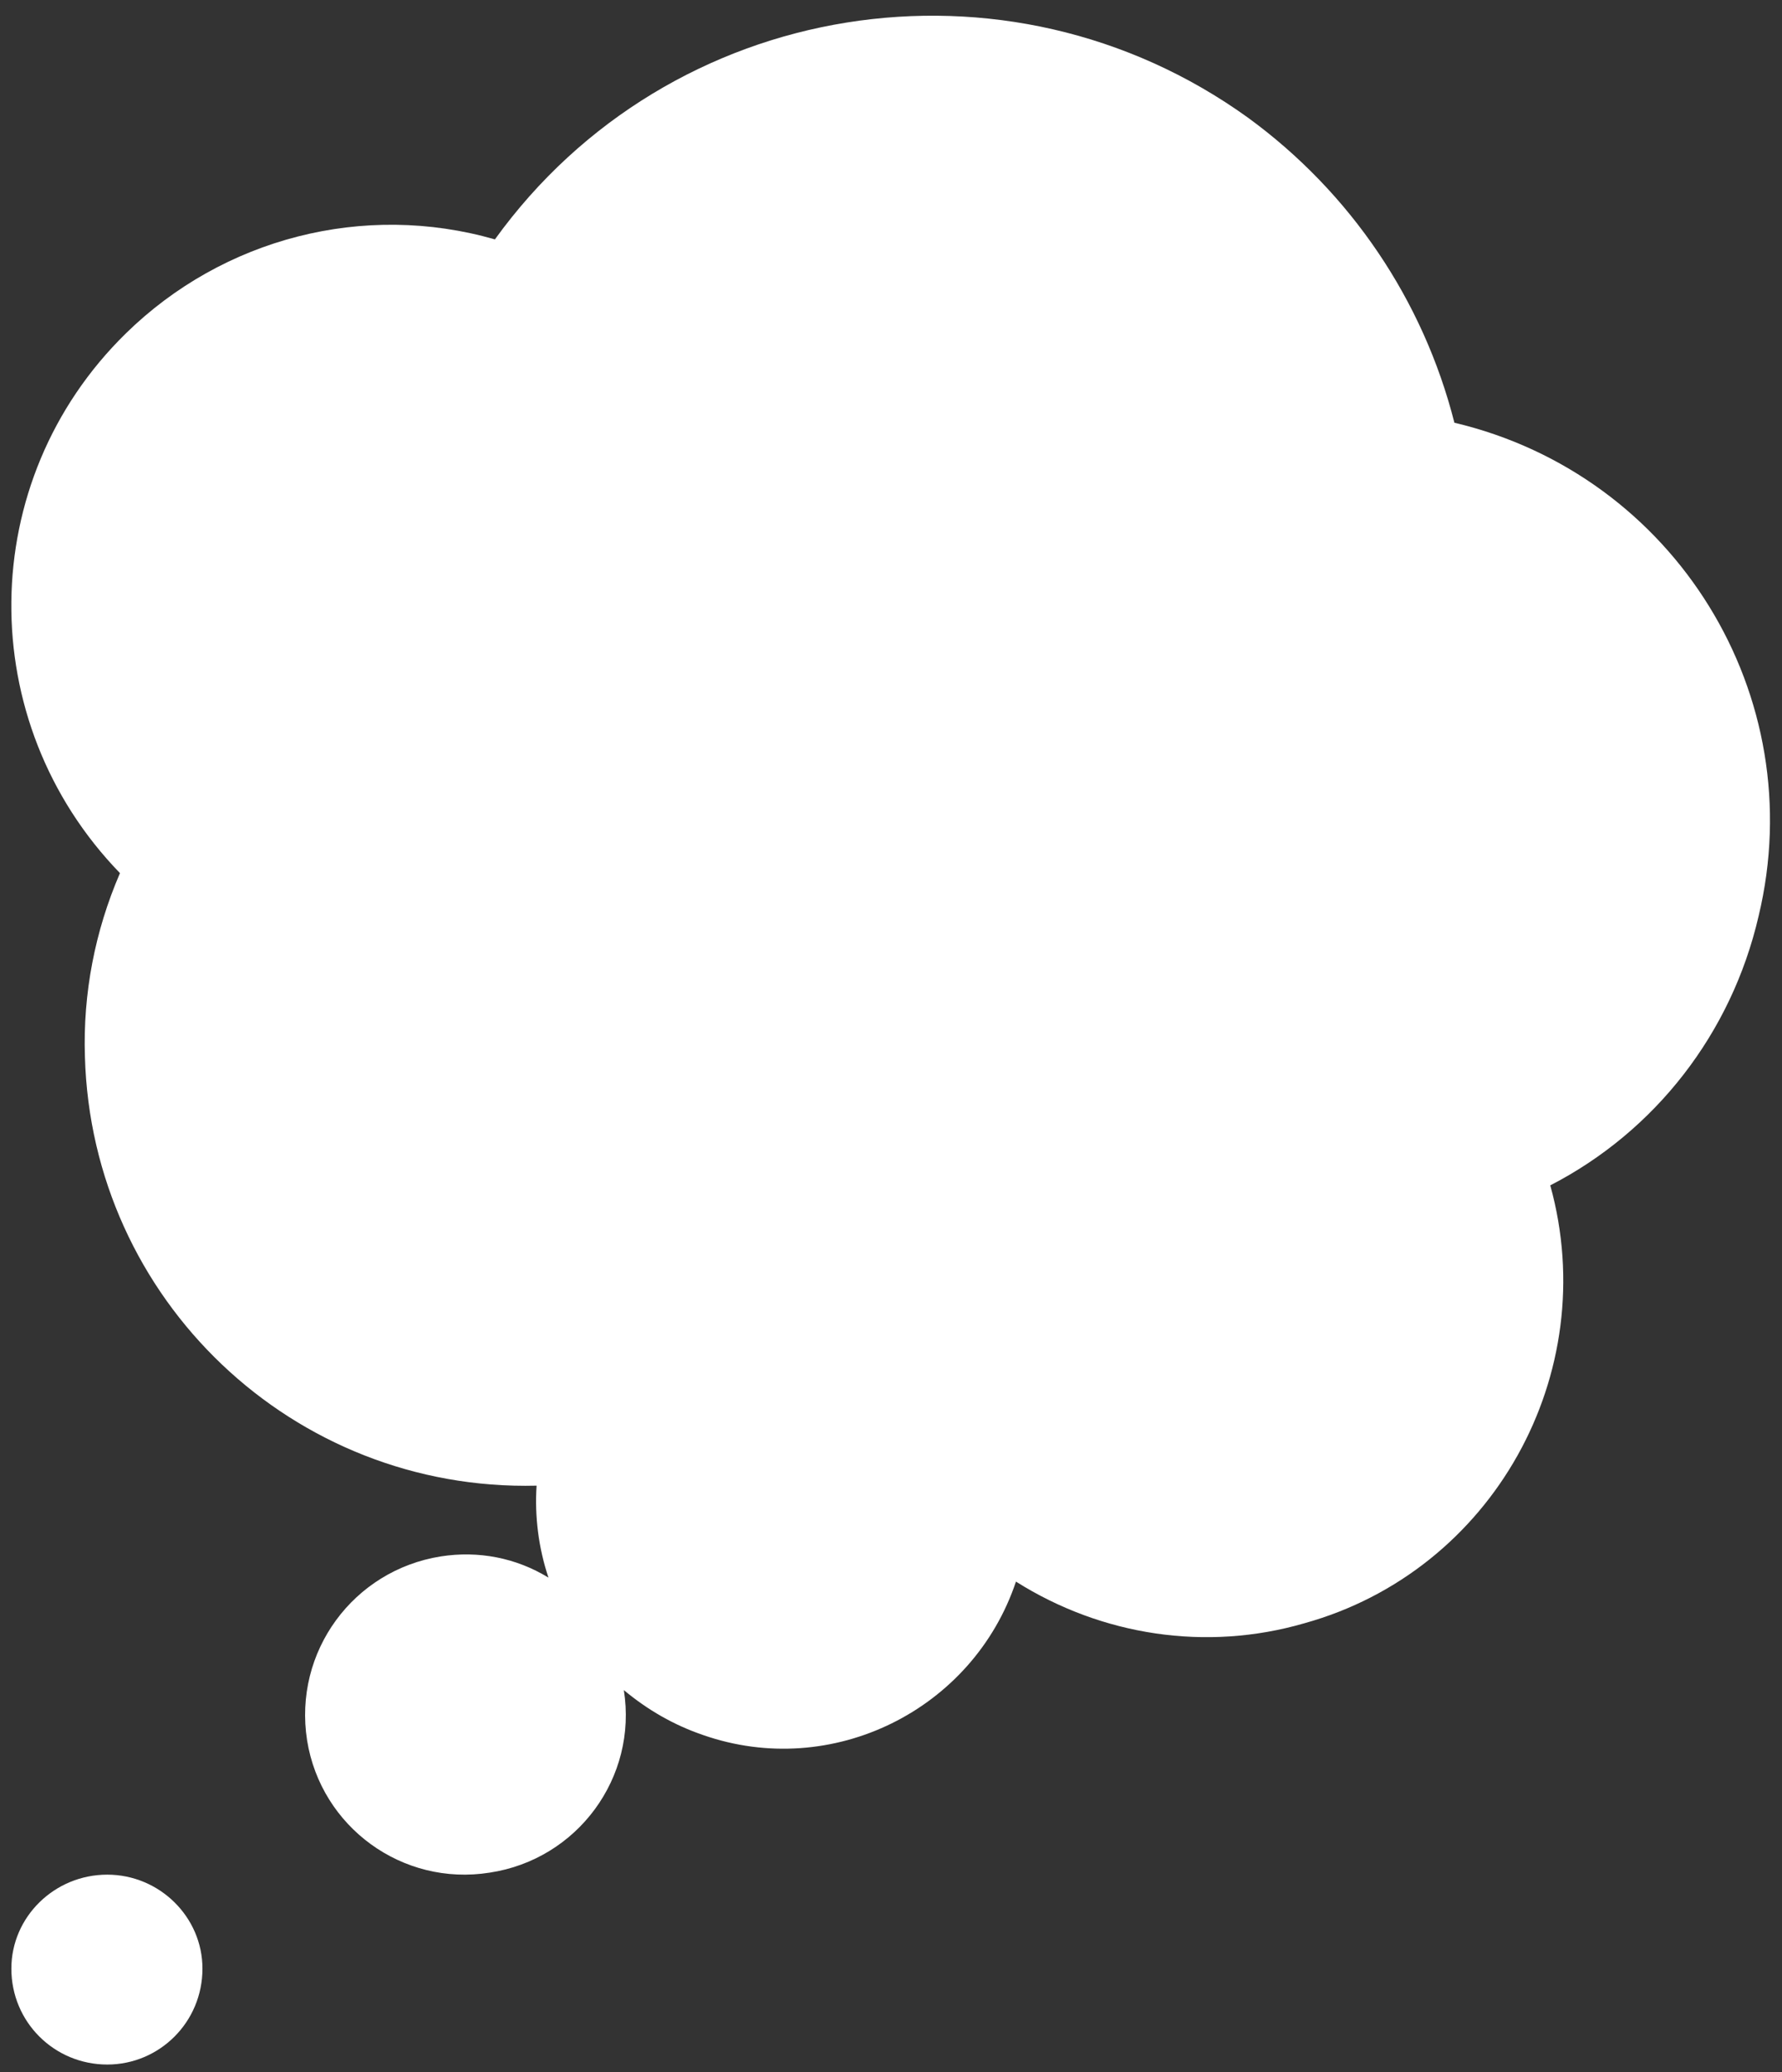 <?xml version="1.0" encoding="UTF-8" standalone="no"?>
<svg width="80px" height="93px" viewBox="0 0 80 93" version="1.1" xmlns="http://www.w3.org/2000/svg" xmlns:xlink="http://www.w3.org/1999/xlink" xmlns:sketch="http://www.bohemiancoding.com/sketch/ns">
    <rect x="0" y="0" width="80" height="93" fill="#333333" stroke="none"/>
    <!-- Generator: Sketch 3.3.3 (12081) - http://www.bohemiancoding.com/sketch -->
    <title>Slice 1</title>
    <desc>Created with Sketch.</desc>
    <defs></defs>
    <g id="Page-1" stroke="none" stroke-width="1" fill="none" fill-rule="evenodd" sketch:type="MSPage">
        <g id="bubble" sketch:type="MSLayerGroup" transform="translate(-10, 0)" fill="#FFFFFF">
            <path d="M24.677,18.972 C14.761,21.316 8.646,31.232 11.021,41.118 C12.238,46.372 15.652,50.766 20.373,53.2 C18.028,61.661 22.956,70.509 31.417,72.854 C35.811,74.129 40.501,73.416 44.36,70.983 C46.29,76.743 52.613,79.889 58.402,77.87 C59.709,77.425 60.896,76.743 61.964,75.852 C61.341,79.77 64.042,83.452 67.99,84.045 C71.909,84.668 75.56,81.996 76.184,78.107 C76.807,74.128 74.106,70.478 70.186,69.853 C68.495,69.587 66.802,69.914 65.348,70.804 C65.793,69.468 65.971,68.072 65.881,66.677 C76.807,66.945 85.861,58.335 86.158,47.409 C86.247,44.589 85.713,41.798 84.584,39.186 C91.176,32.387 91.086,21.581 84.317,14.961 C79.953,10.686 73.629,9.053 67.752,10.744 C59.916,-0.118 44.776,-2.522 33.94,5.284 C29.338,8.64 26.073,13.479 24.677,18.972 L24.677,18.972 Z" id="Shape" sketch:type="MSShapeGroup" transform="translate(49.985, 42.42) scale(-1, 1) translate(-49.985, -42.42) "></path>
            <path d="M19.088,88.352 C19.088,86.036 17.158,84.135 14.783,84.135 C12.438,84.135 10.509,86.035 10.509,88.352 C10.509,90.756 12.439,92.657 14.783,92.657 C17.158,92.657 19.088,90.756 19.088,88.352 L19.088,88.352 L19.088,88.352 Z" id="Shape" sketch:type="MSShapeGroup" transform="translate(14.799, 88.396) scale(-1, 1) translate(-14.799, -88.396) "></path>
        </g>
    </g>
</svg>